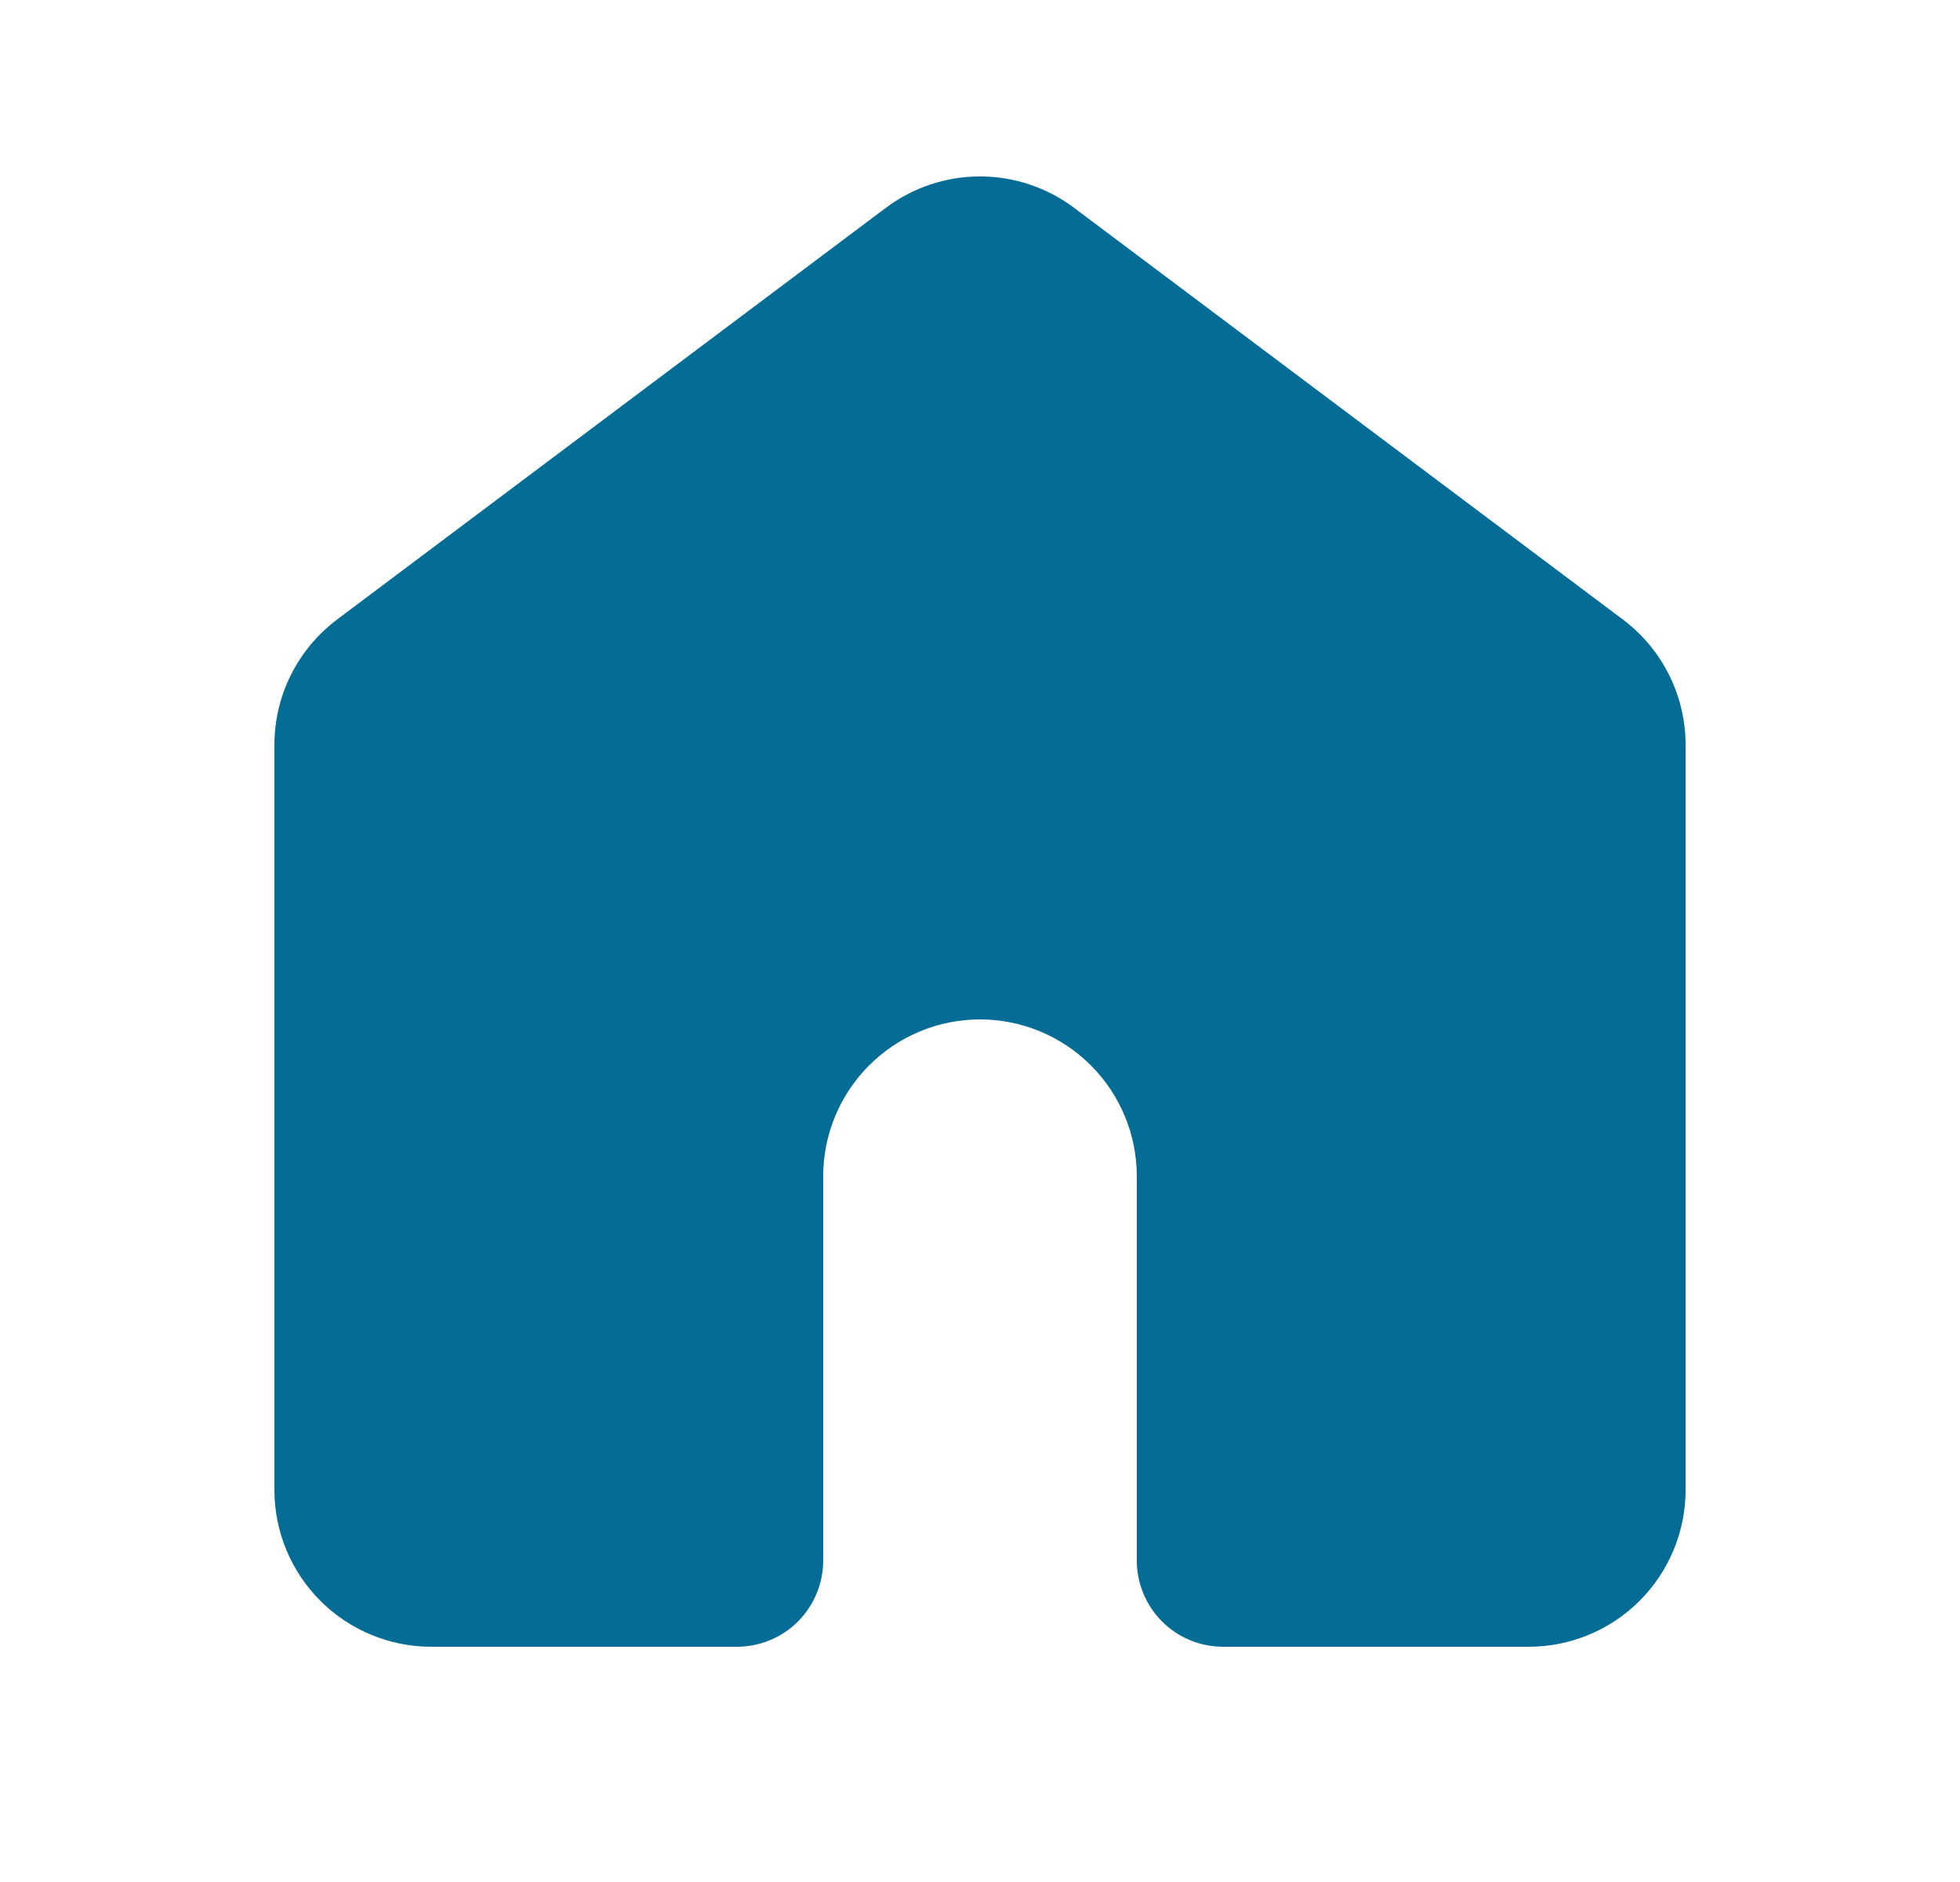<svg width="25" height="24" viewBox="0 0 25 24" fill="none" xmlns="http://www.w3.org/2000/svg">
<g clip-path="url(#clip0_1_589)">
<path d="M13.7 2.65C13.354 2.39 12.933 2.25 12.5 2.25C12.067 2.25 11.646 2.39 11.3 2.65L4.3 7.9C4.052 8.086 3.85 8.328 3.711 8.606C3.572 8.883 3.5 9.19 3.5 9.5V19C3.5 19.53 3.711 20.039 4.086 20.414C4.461 20.789 4.97 21 5.5 21H9.4C9.692 21 9.972 20.884 10.178 20.678C10.384 20.471 10.5 20.192 10.5 19.9V15C10.5 14.47 10.711 13.961 11.086 13.586C11.461 13.211 11.97 13 12.5 13C13.03 13 13.539 13.211 13.914 13.586C14.289 13.961 14.5 14.47 14.5 15V19.9C14.5 20.192 14.616 20.471 14.822 20.678C15.028 20.884 15.308 21 15.6 21H19.5C20.03 21 20.539 20.789 20.914 20.414C21.289 20.039 21.5 19.53 21.5 19V9.5C21.5 9.19 21.428 8.883 21.289 8.606C21.15 8.328 20.948 8.086 20.7 7.9L13.7 2.65Z" fill="#056C95"/>
</g>
<defs>
<clipPath id="clip0_1_589">
<rect width="24" height="24" fill="white" transform="translate(0.5)"/>
</clipPath>
</defs>
</svg>

